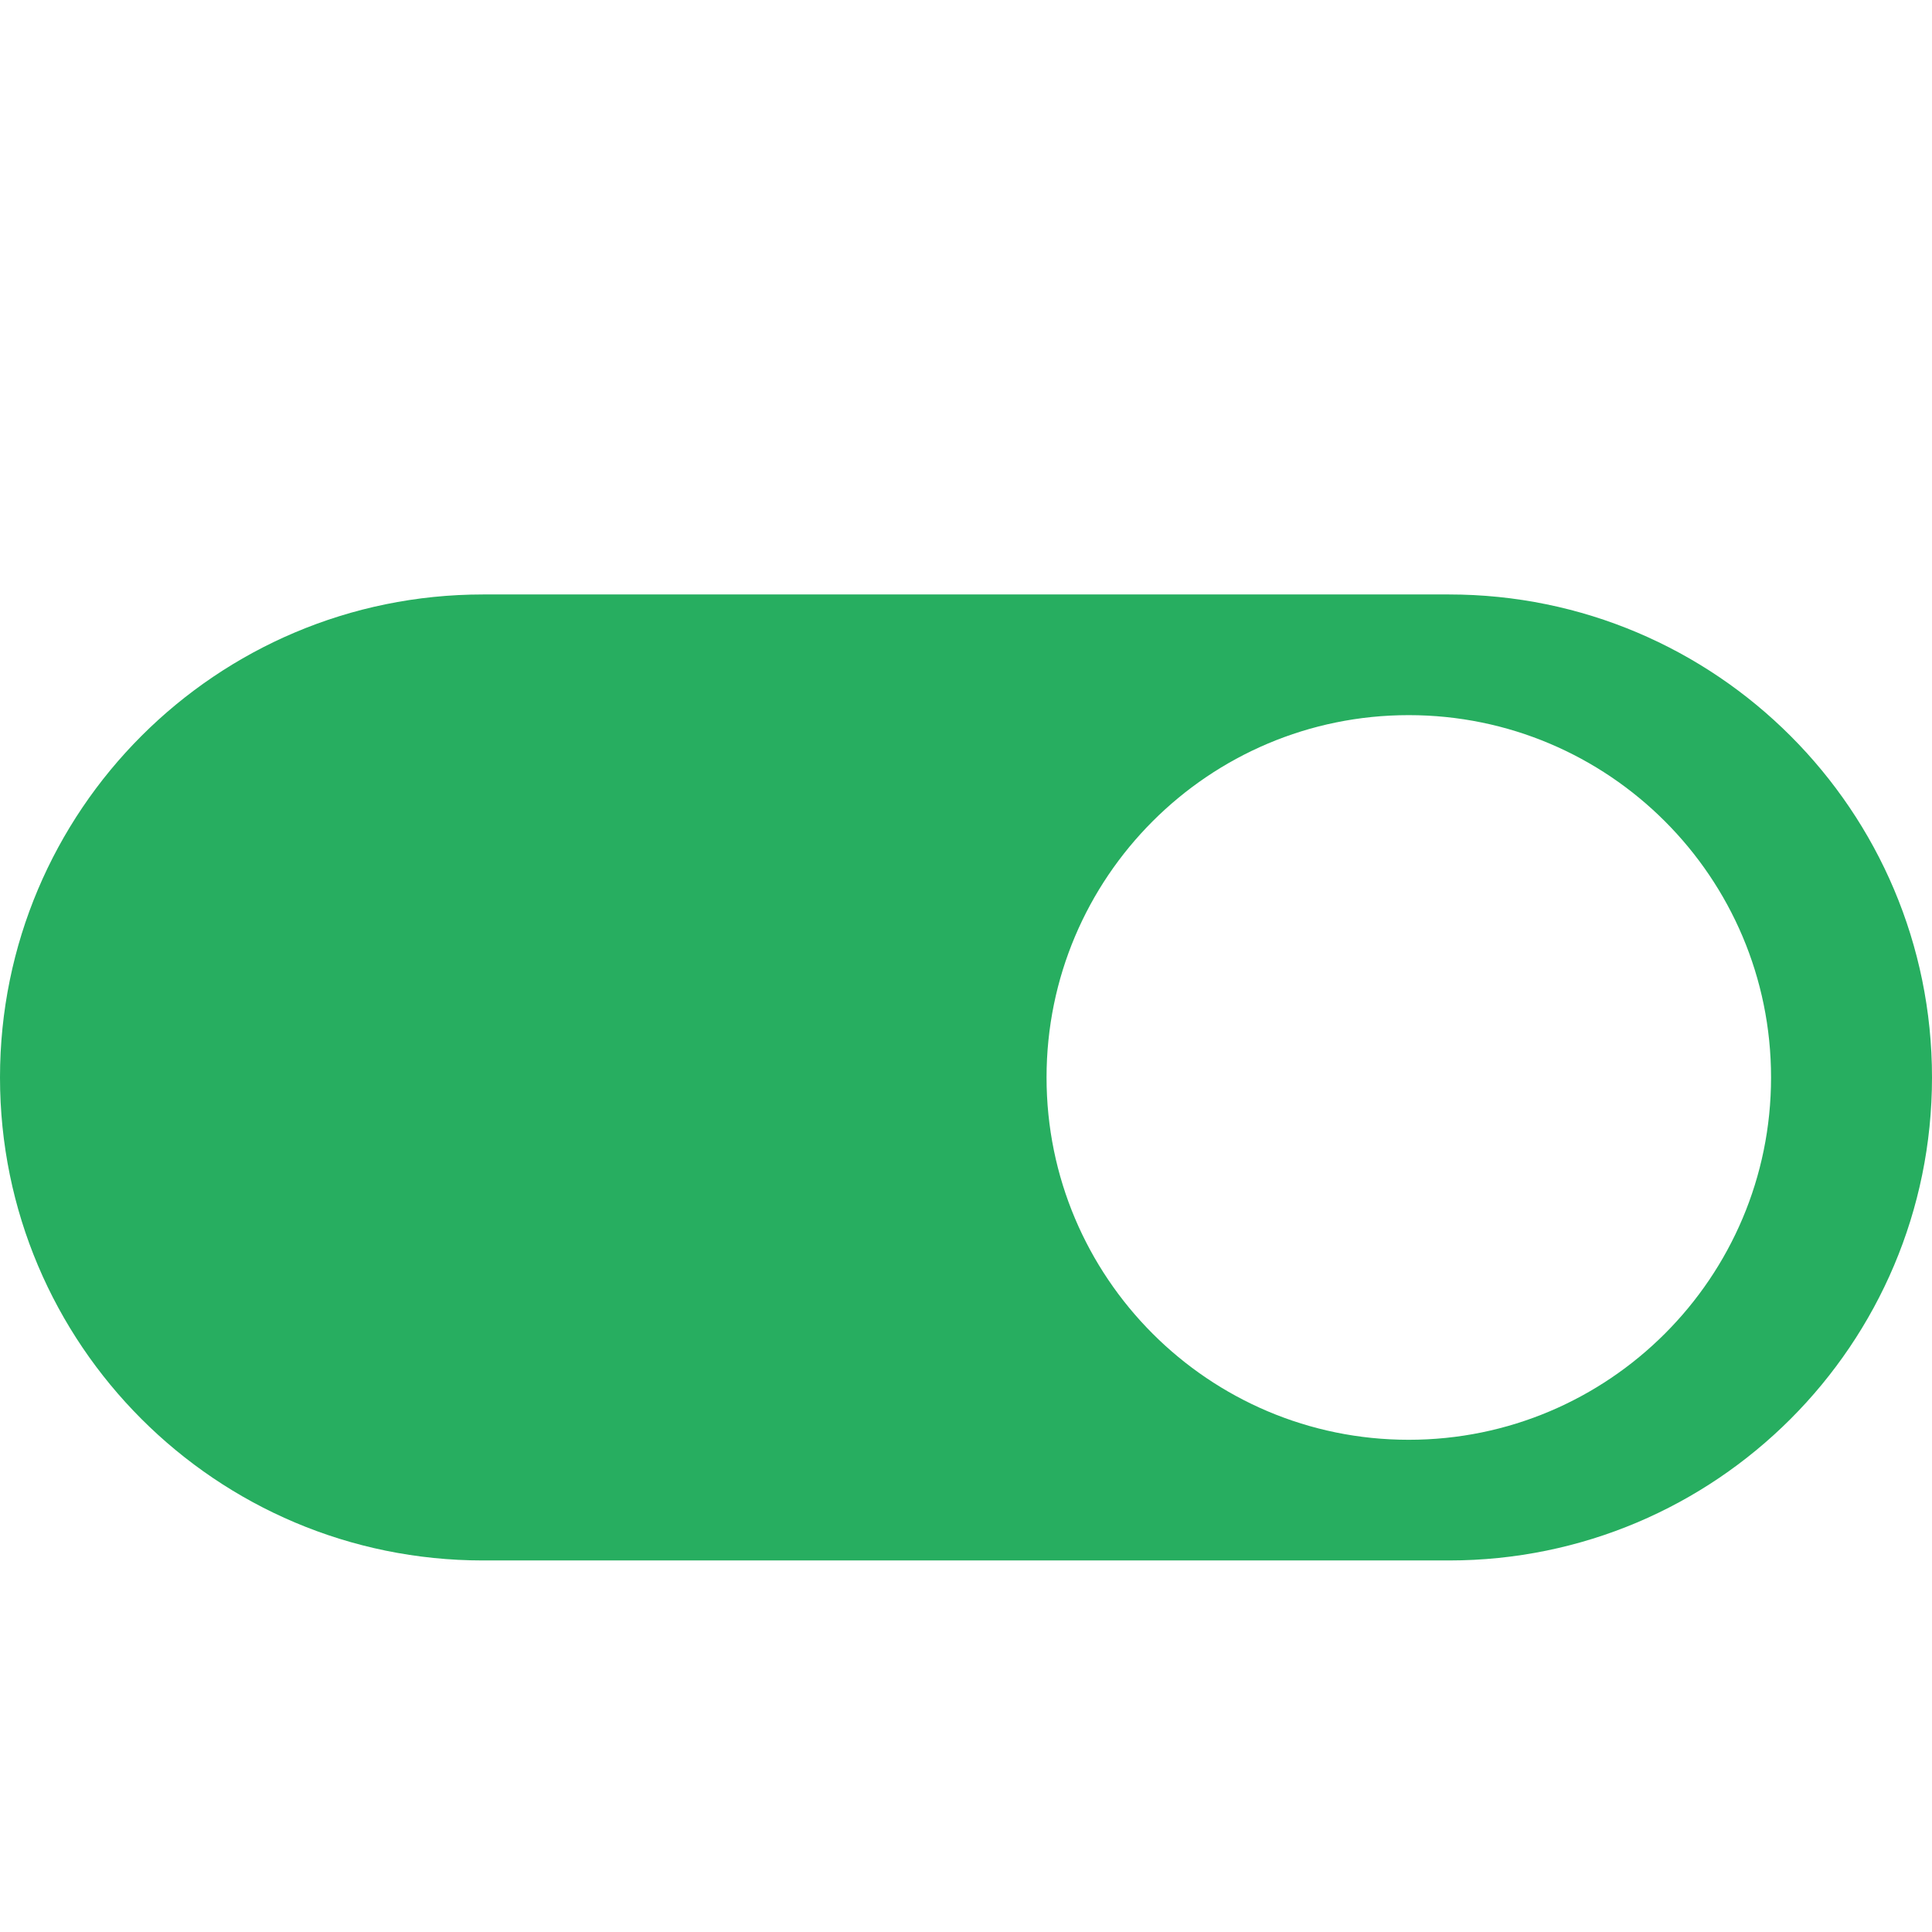 <svg width="13" height="13" viewBox="0 0 13 13" fill="none" xmlns="http://www.w3.org/2000/svg">
<path fill-rule="evenodd" clip-rule="evenodd" d="M3.25 4C1.455 4 0 5.455 0 7.25C0 9.045 1.455 10.5 3.25 10.5H9.75C11.545 10.5 13 9.045 13 7.25C13 5.455 11.545 4 9.75 4H3.25ZM9.479 9.688C10.825 9.688 11.917 8.596 11.917 7.25C11.917 5.904 10.825 4.812 9.479 4.812C8.133 4.812 7.042 5.904 7.042 7.25C7.042 8.596 8.133 9.688 9.479 9.688Z" fill="#27AE60"/>
</svg>
